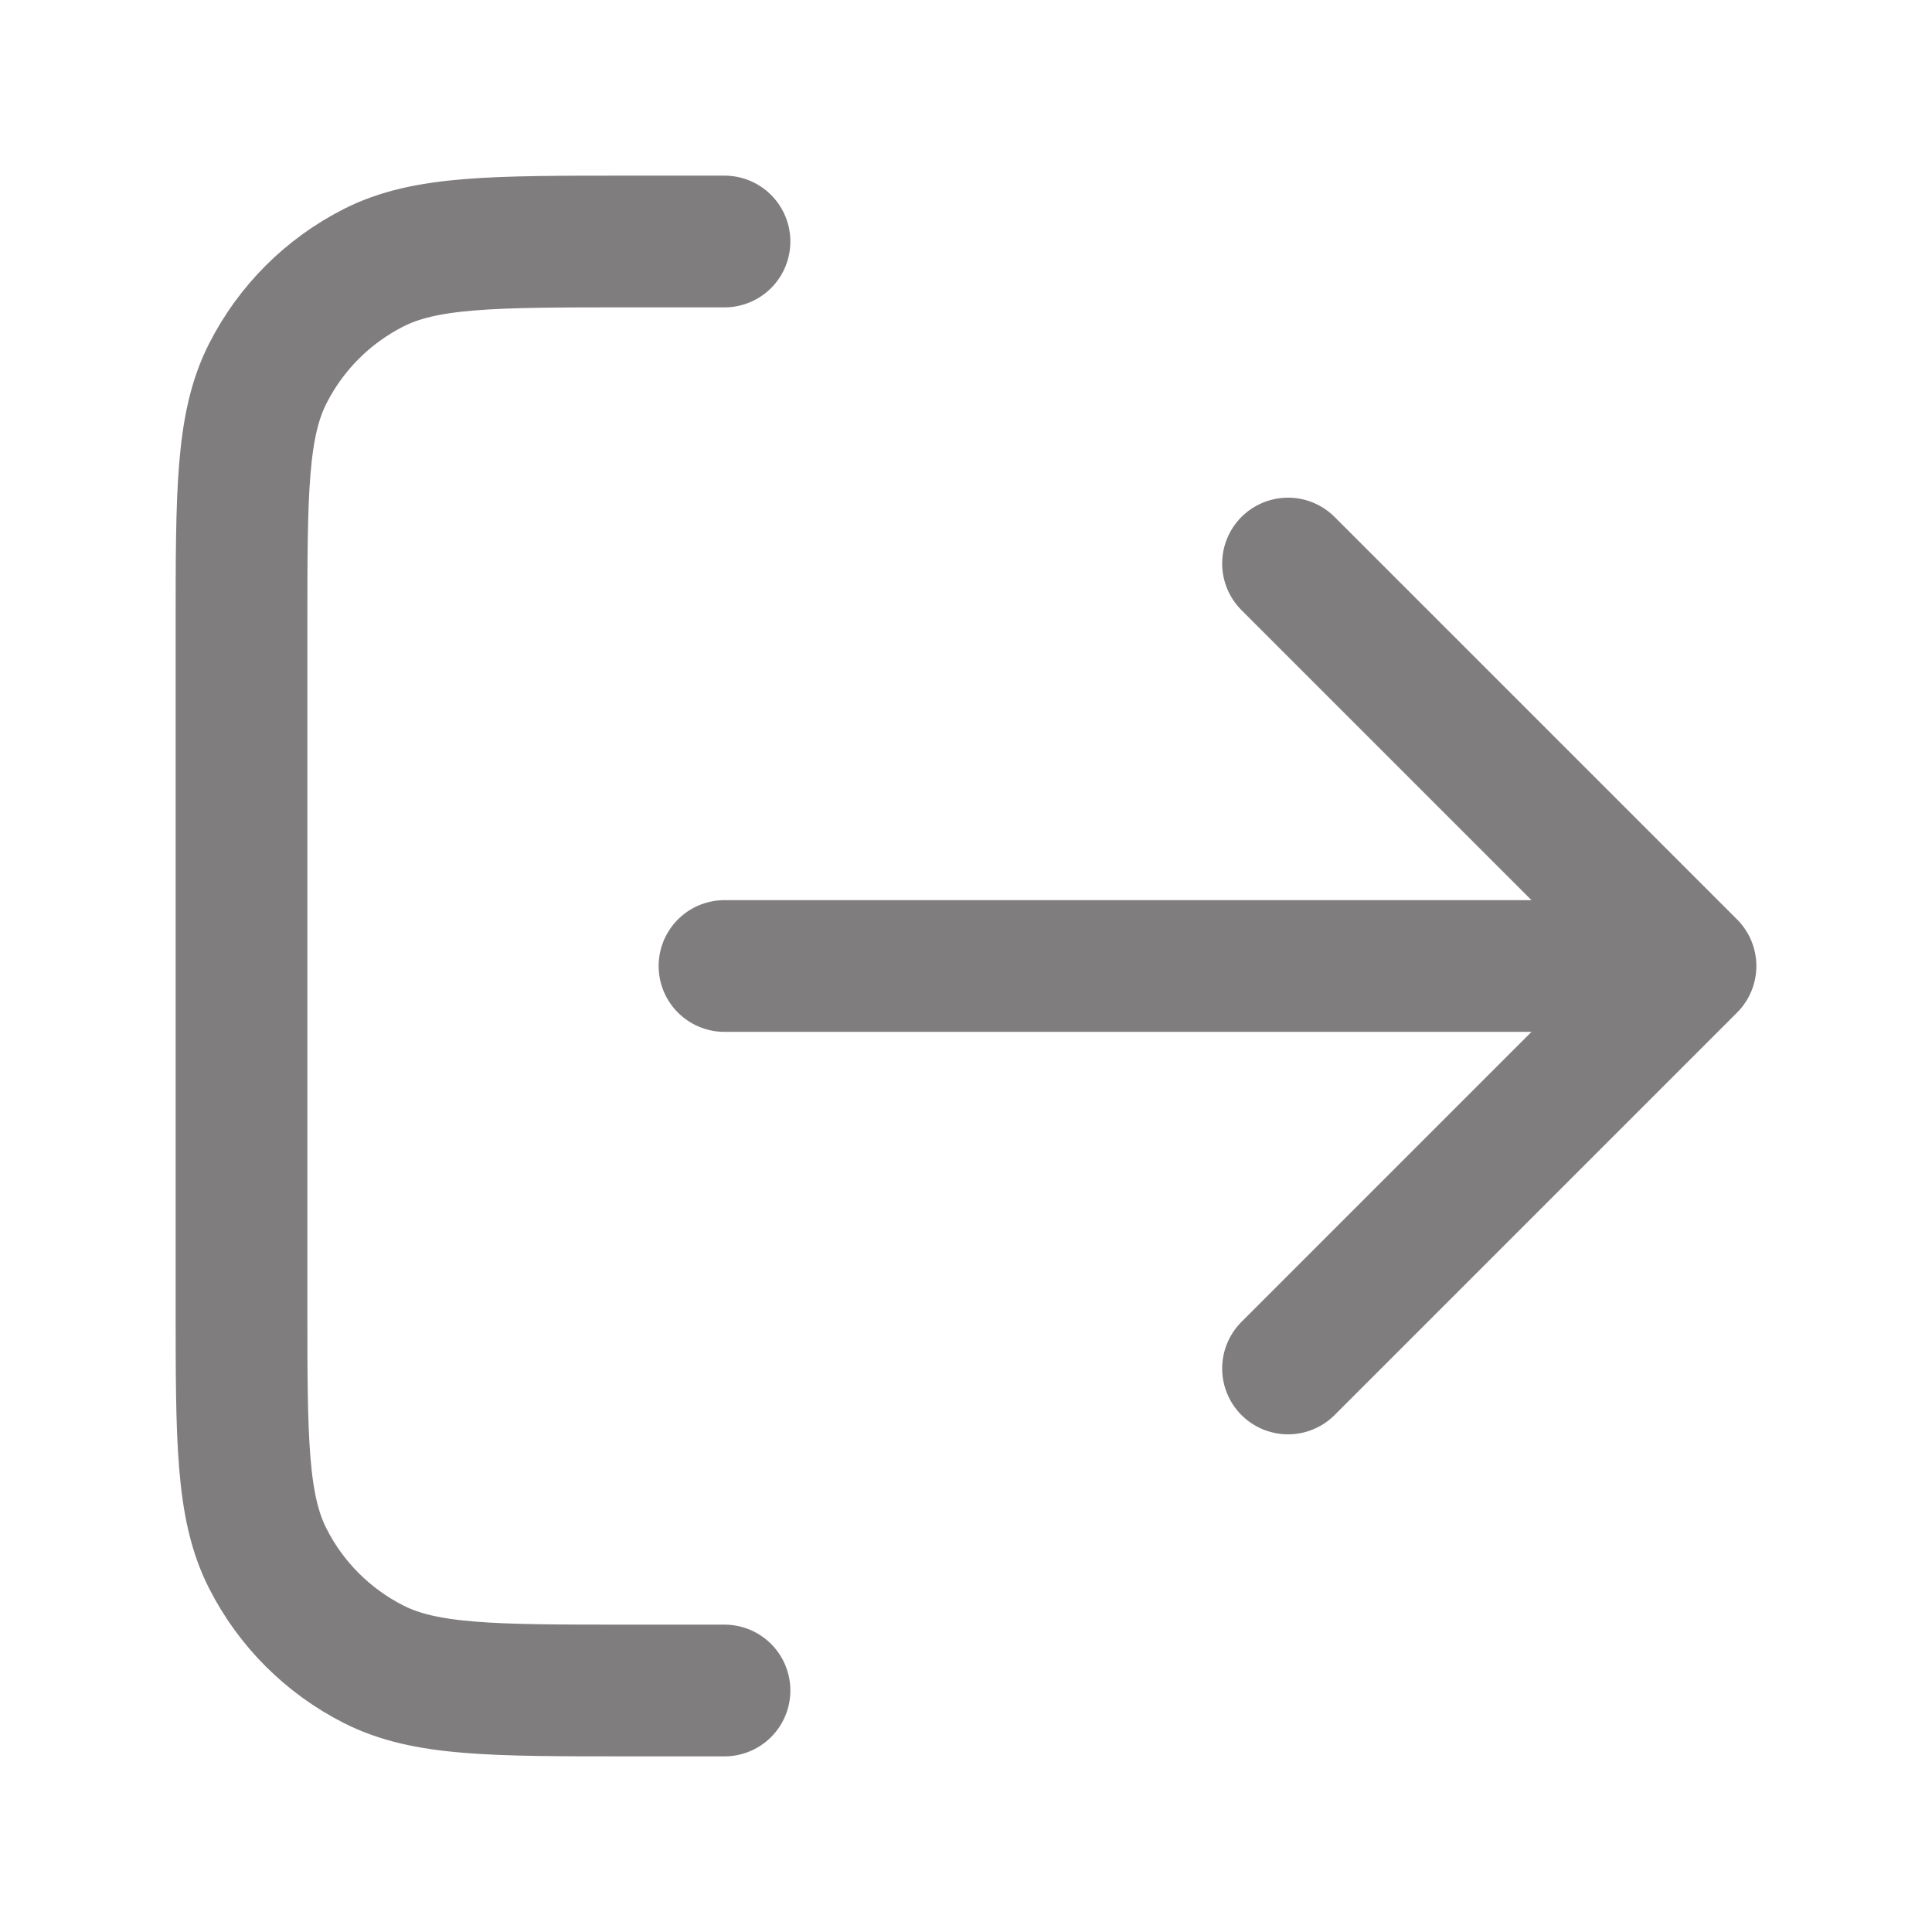 <svg width="22" height="22" viewBox="0 0 22 22" fill="none" xmlns="http://www.w3.org/2000/svg">
<g id="sign out">
<path id="Icon" d="M14.667 15.583L19.25 11M19.25 11L14.667 6.417M19.25 11H8.25M8.25 2.75H7.15C5.61 2.75 4.84 2.75 4.252 3.05C3.734 3.313 3.313 3.734 3.05 4.252C2.75 4.84 2.75 5.61 2.75 7.15V14.85C2.75 16.39 2.75 17.16 3.05 17.748C3.313 18.266 3.734 18.687 4.252 18.95C4.84 19.25 5.61 19.25 7.15 19.25H8.25" stroke="#807D7E" stroke-width="1.5" stroke-linecap="round" stroke-linejoin="round"/>
</g>
</svg>
